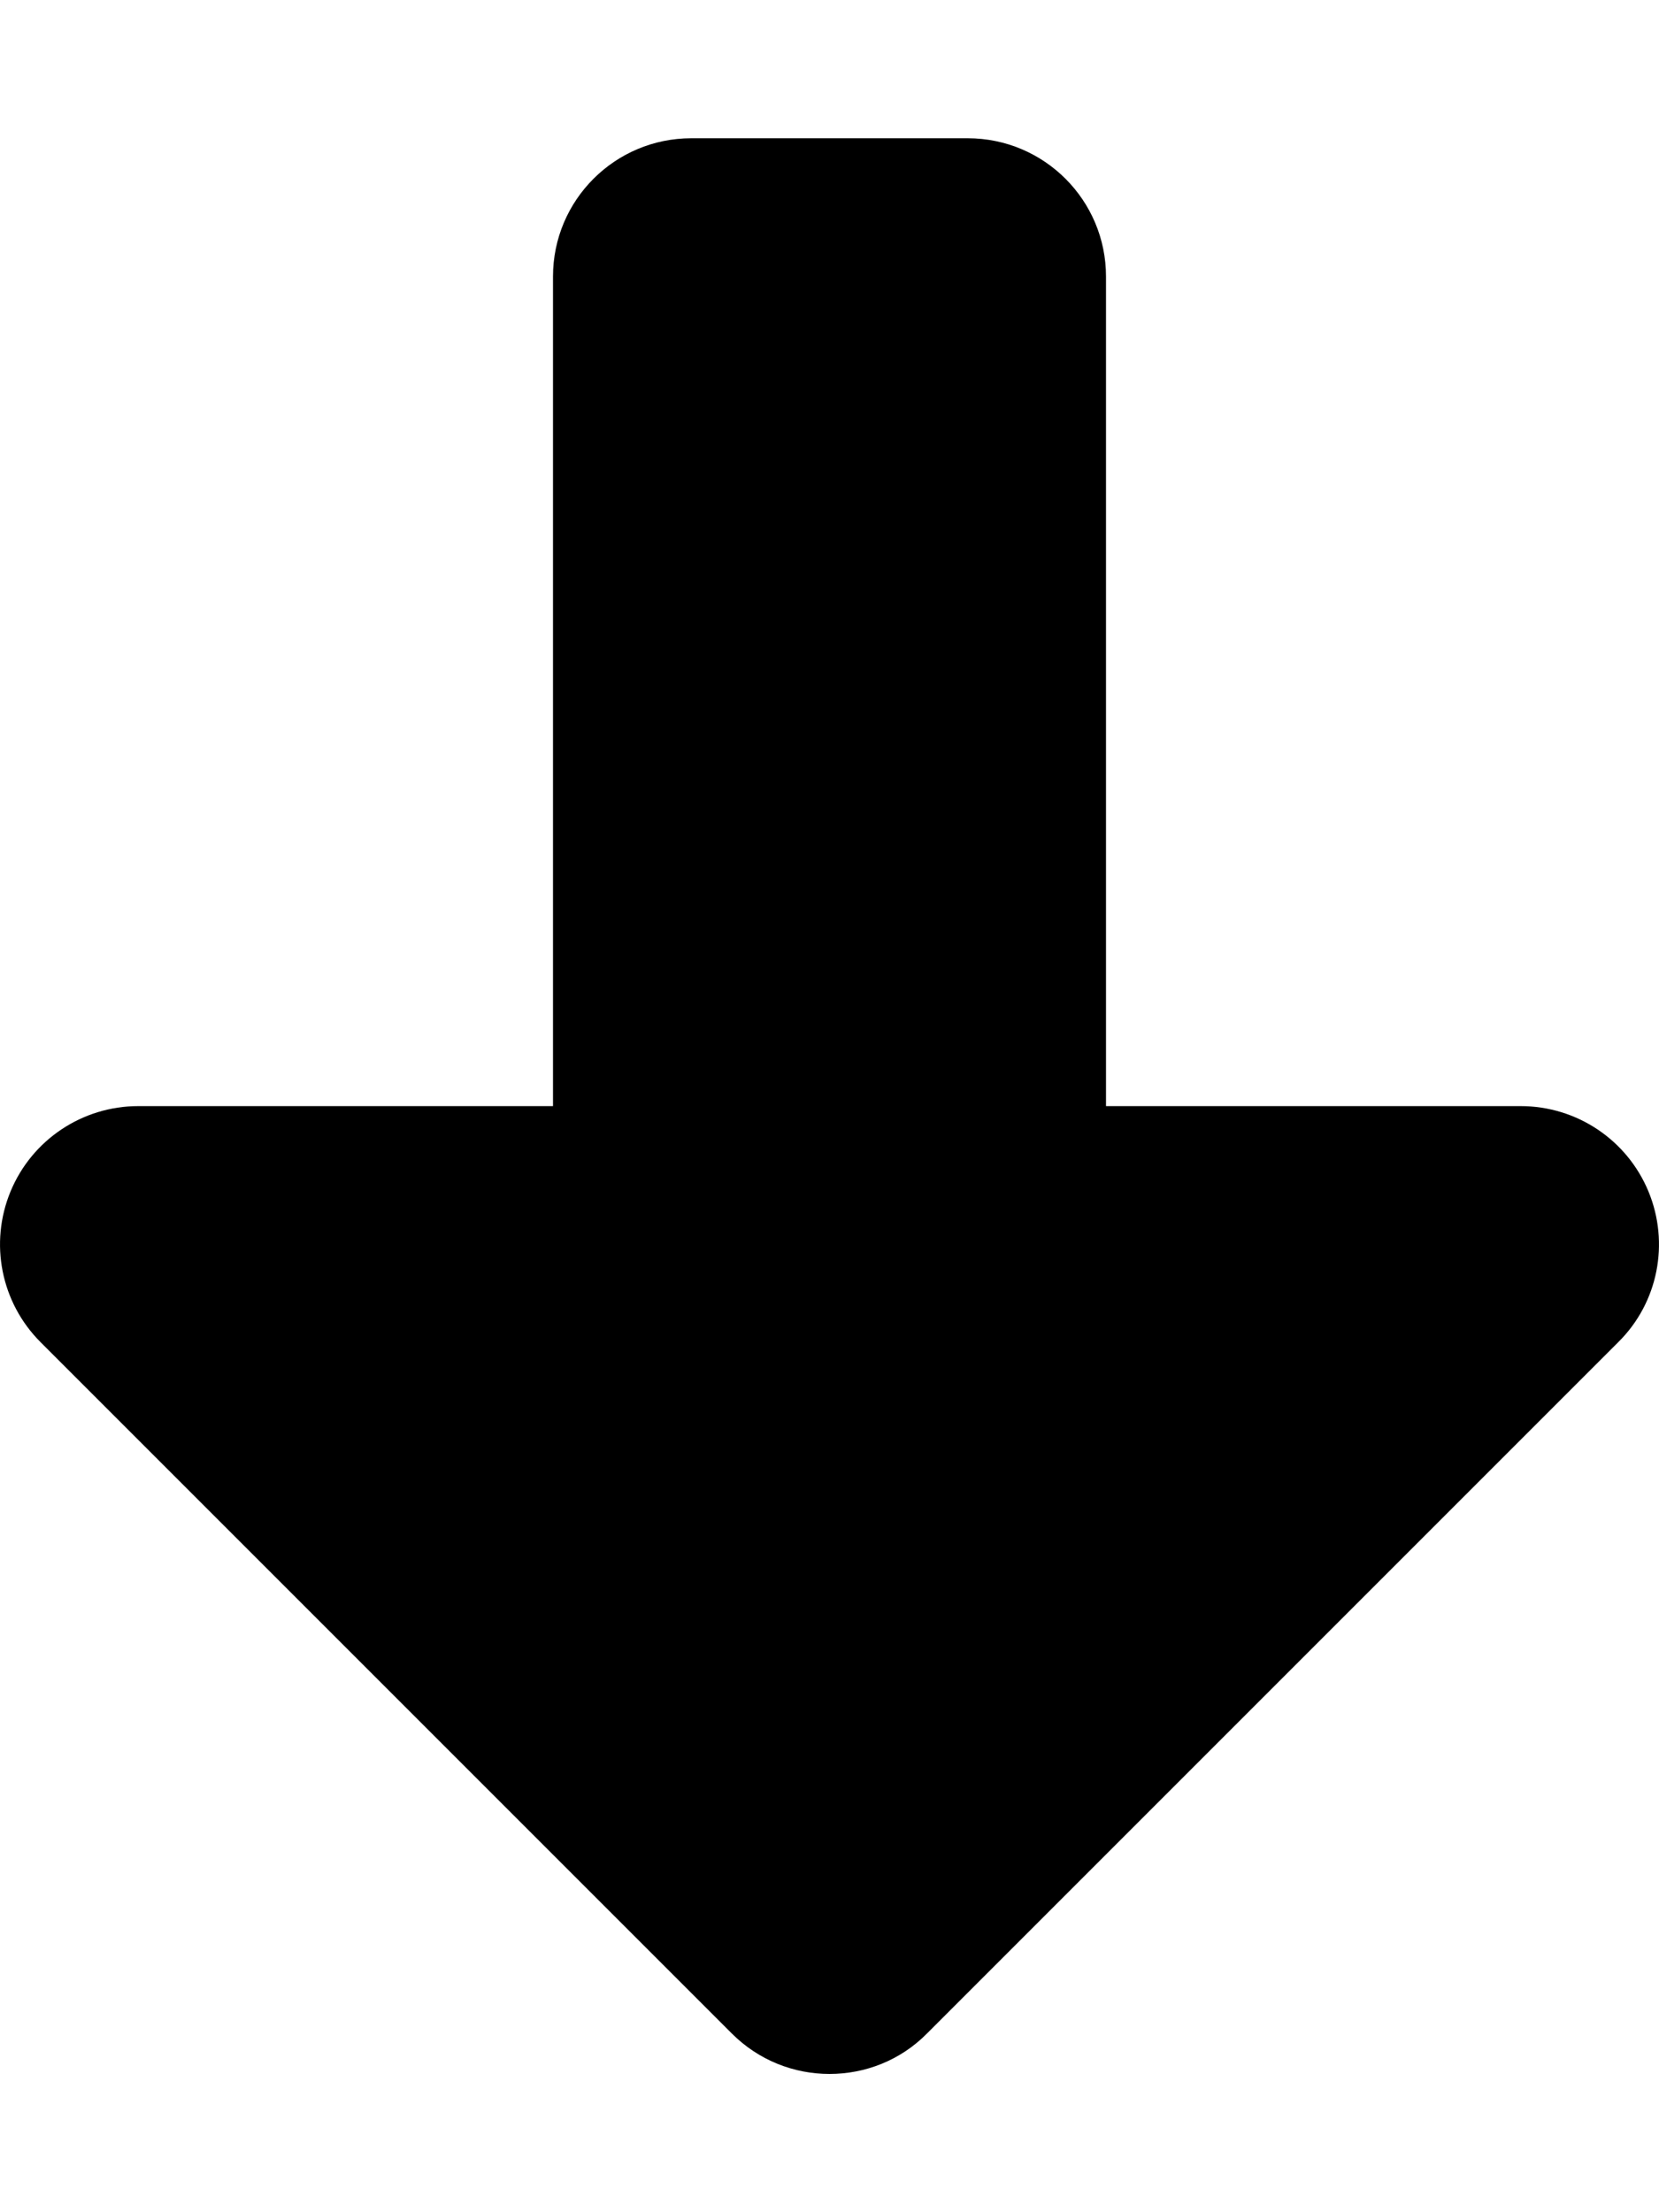 <svg xmlns="http://www.w3.org/2000/svg" viewBox="0 0 384 512"><!--! Font Awesome Pro 6.0.0-beta3 by @fontawesome - https://fontawesome.com License - https://fontawesome.com/license (Commercial License) Copyright 2021 Fonticons, Inc. --><path d="M374.6 310.6l-160 160C208.4 476.9 200.2 480 192 480s-16.38-3.125-22.62-9.375l-160-160c-9.156-9.156-11.89-22.91-6.938-34.88C7.391 263.8 19.06 256 32 256h96V64c0-17.67 14.33-32 32-32h64c17.67 0 32 14.33 32 32v192h96c12.94 0 24.61 7.797 29.56 19.75C386.5 287.7 383.8 301.5 374.6 310.6z"/></svg>